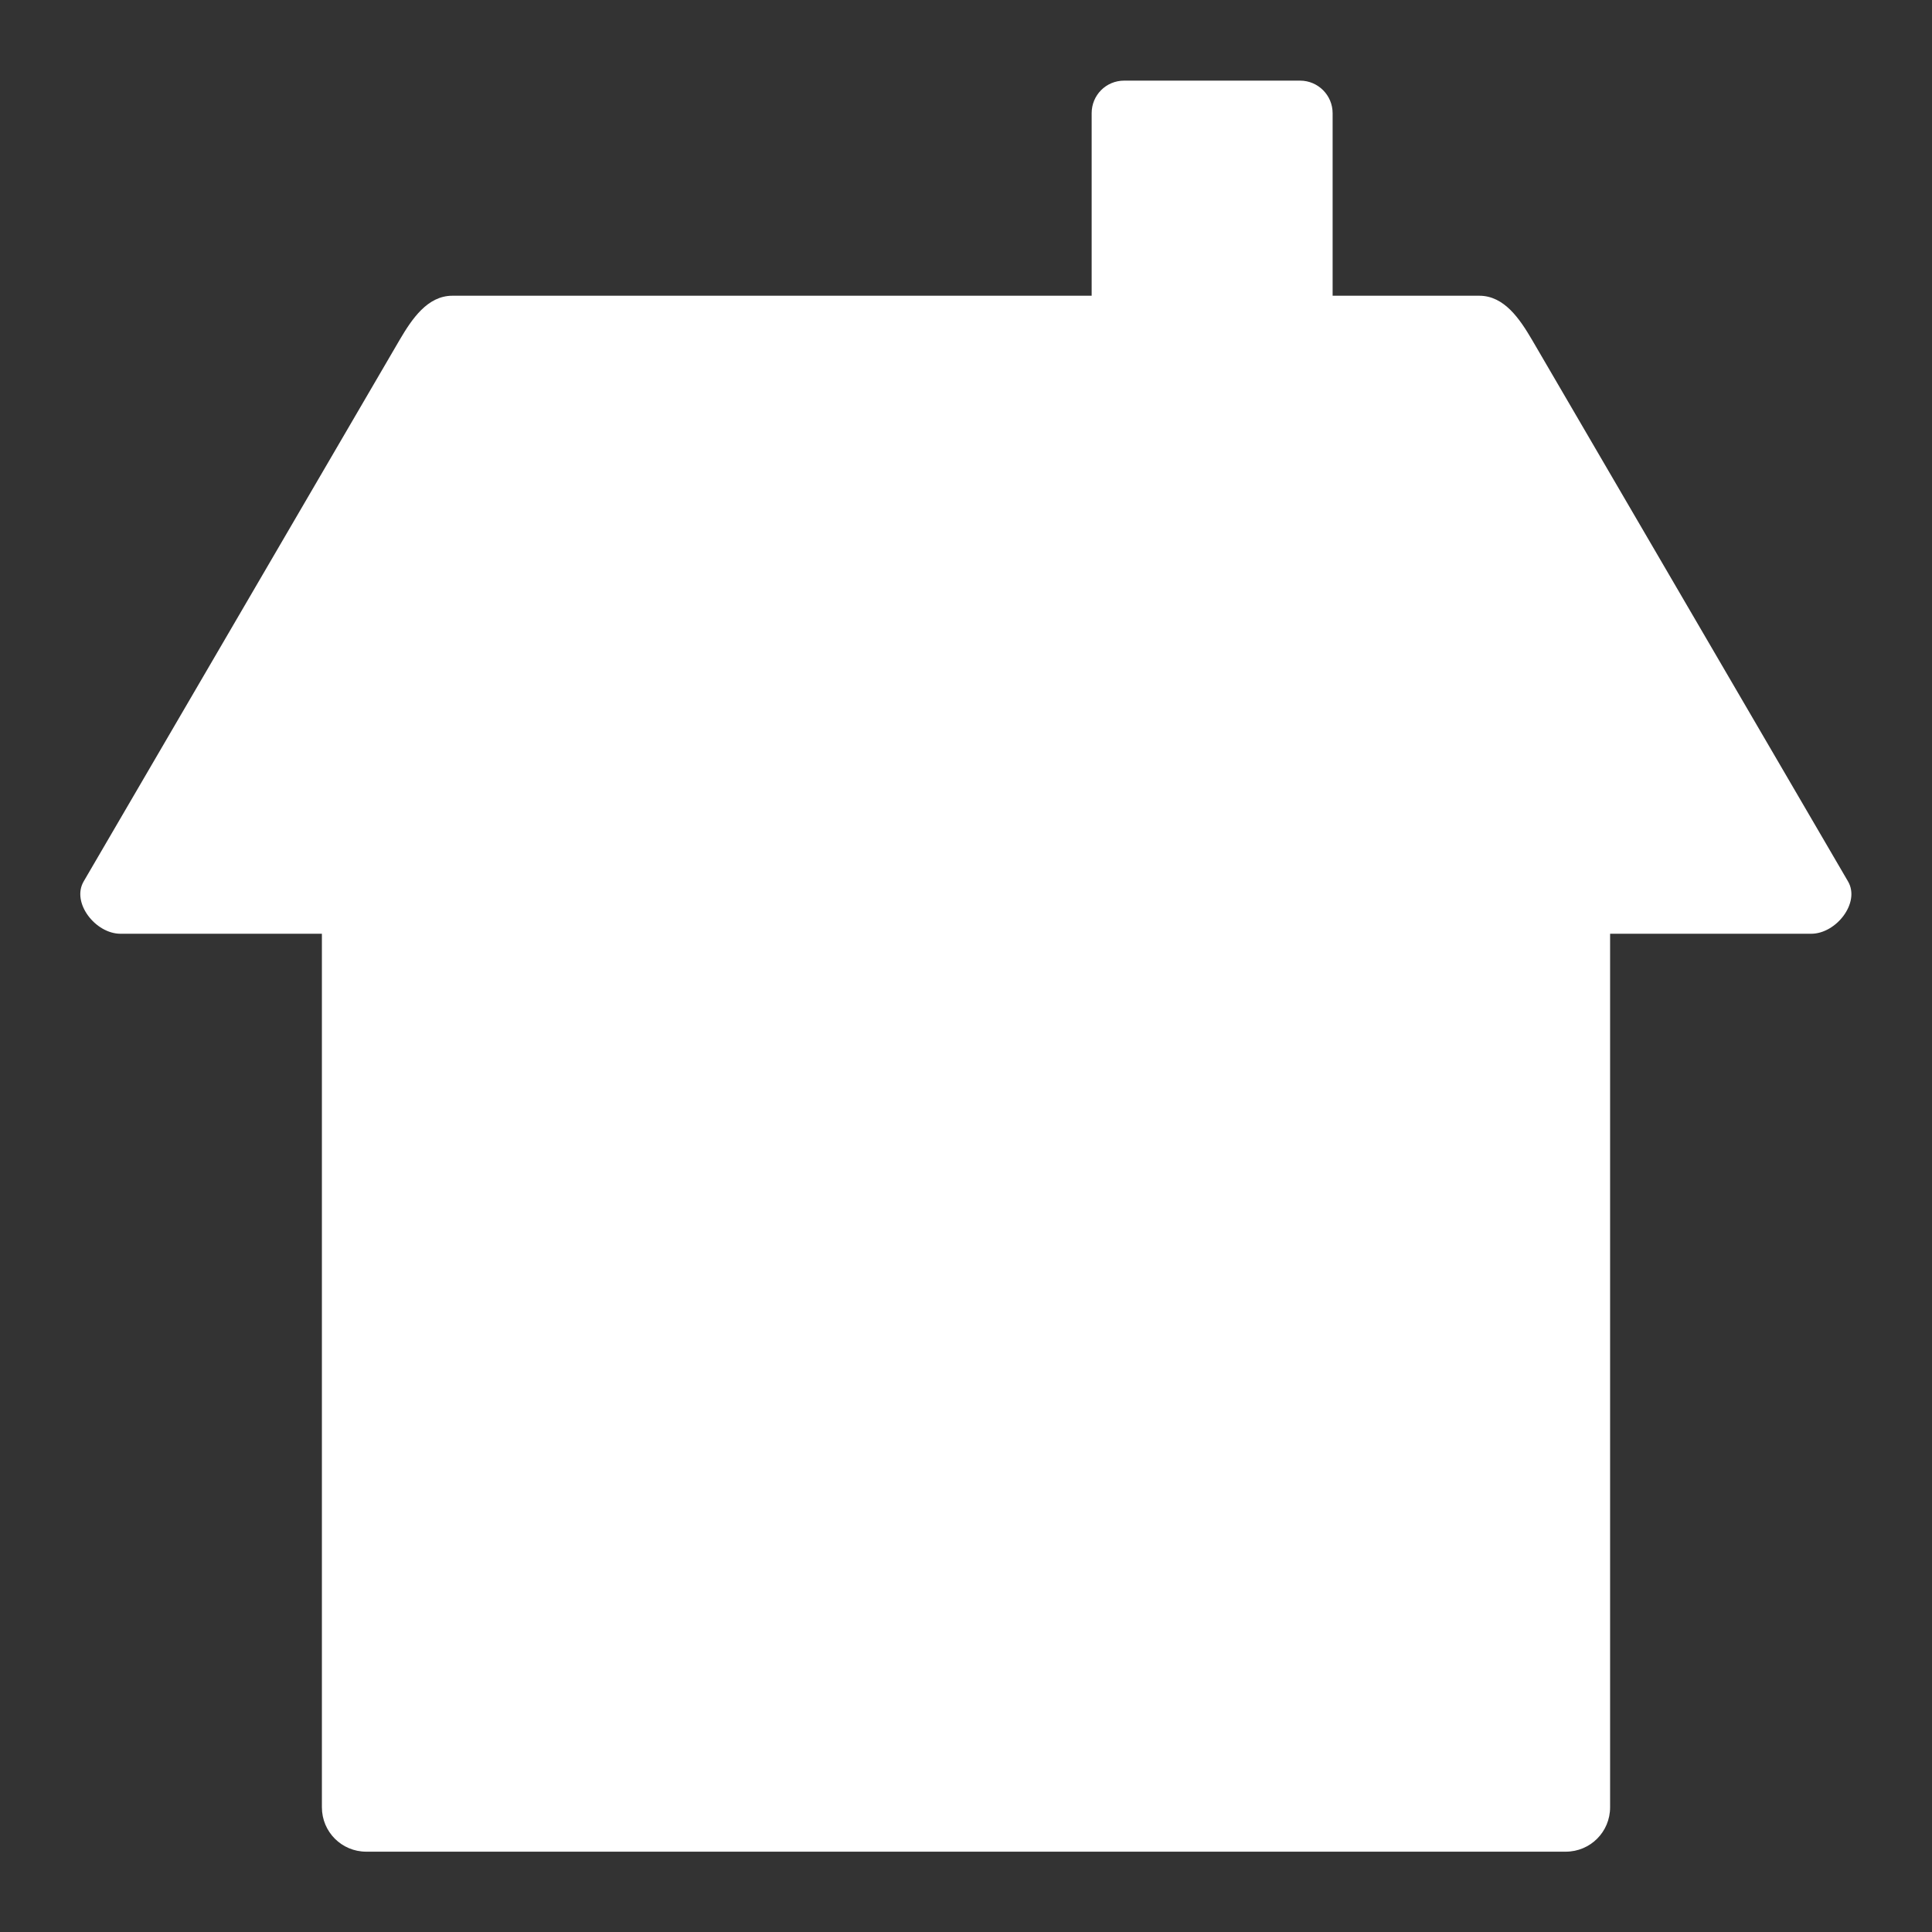 <?xml version="1.0" encoding="UTF-8" standalone="no"?>
<!-- Created with Inkscape (http://www.inkscape.org/) -->

<svg
   xmlns:dc="http://purl.org/dc/elements/1.1/"
   xmlns:cc="http://creativecommons.org/ns#"
   xmlns:rdf="http://www.w3.org/1999/02/22-rdf-syntax-ns#"
   xmlns:svg="http://www.w3.org/2000/svg"
   xmlns="http://www.w3.org/2000/svg"
   xmlns:sodipodi="http://sodipodi.sourceforge.net/DTD/sodipodi-0.dtd"
   xmlns:inkscape="http://www.inkscape.org/namespaces/inkscape"
   width="24"
   height="24"
   viewBox="0 0 6.35 6.35"
   version="1.1"
   id="svg8"
   inkscape:version="0.92.5 (2060ec1f9f, 2020-04-08)"
   sodipodi:docname="house.svg">
  <rect x="0" y="0" width="6.35" height="6.35" fill="#333333" stroke="none"/>
  <defs
     id="defs2" />
  <sodipodi:namedview
     id="base"
     pagecolor="#ffffff"
     bordercolor="#666666"
     borderopacity="1.0"
     inkscape:pageopacity="0.0"
     inkscape:pageshadow="2"
     inkscape:zoom="24.48"
     inkscape:cx="7.0545339"
     inkscape:cy="13.349991"
     inkscape:document-units="mm"
     inkscape:current-layer="layer1"
     showgrid="false"
     inkscape:window-width="1920"
     inkscape:window-height="1025"
     inkscape:window-x="0"
     inkscape:window-y="30"
     inkscape:window-maximized="1"
     units="px"
     showborder="true"
     inkscape:showpageshadow="false"
     borderlayer="true"
     showguides="false" />
  <g
     inkscape:label="Layer 1"
     inkscape:groupmode="layer"
     id="layer1"
     transform="translate(0,-290.65)">
    <path
       style="opacity:1;fill:#ffffff;fill-opacity:1;stroke:none;stroke-width:0.116;stroke-linecap:round;stroke-linejoin:round;stroke-miterlimit:4;stroke-dasharray:none;stroke-opacity:1;paint-order:normal"
       d="m 3.695,290.915 c -0.06,0 -0.107,0.048 -0.107,0.107 v 0.6 H 1.487 c -0.082,0 -0.133,0.076 -0.174,0.146 l -1.038,1.779 c -0.041,0.07 0.039,0.172 0.121,0.172 H 1.058 v 2.871 c 0,0.081 0.065,0.146 0.146,0.146 h 3.942 c 0.081,0 0.146,-0.065 0.146,-0.146 v -2.871 h 0.661 c 0.082,0 0.162,-0.102 0.121,-0.172 l -1.038,-1.779 c -0.041,-0.07 -0.092,-0.146 -0.174,-0.146 h -0.482 v -0.6 c 0,-0.059 -0.048,-0.107 -0.107,-0.107 z"
       id="rect2317"
       inkscape:connector-curvature="0" />
  </g>
</svg>
